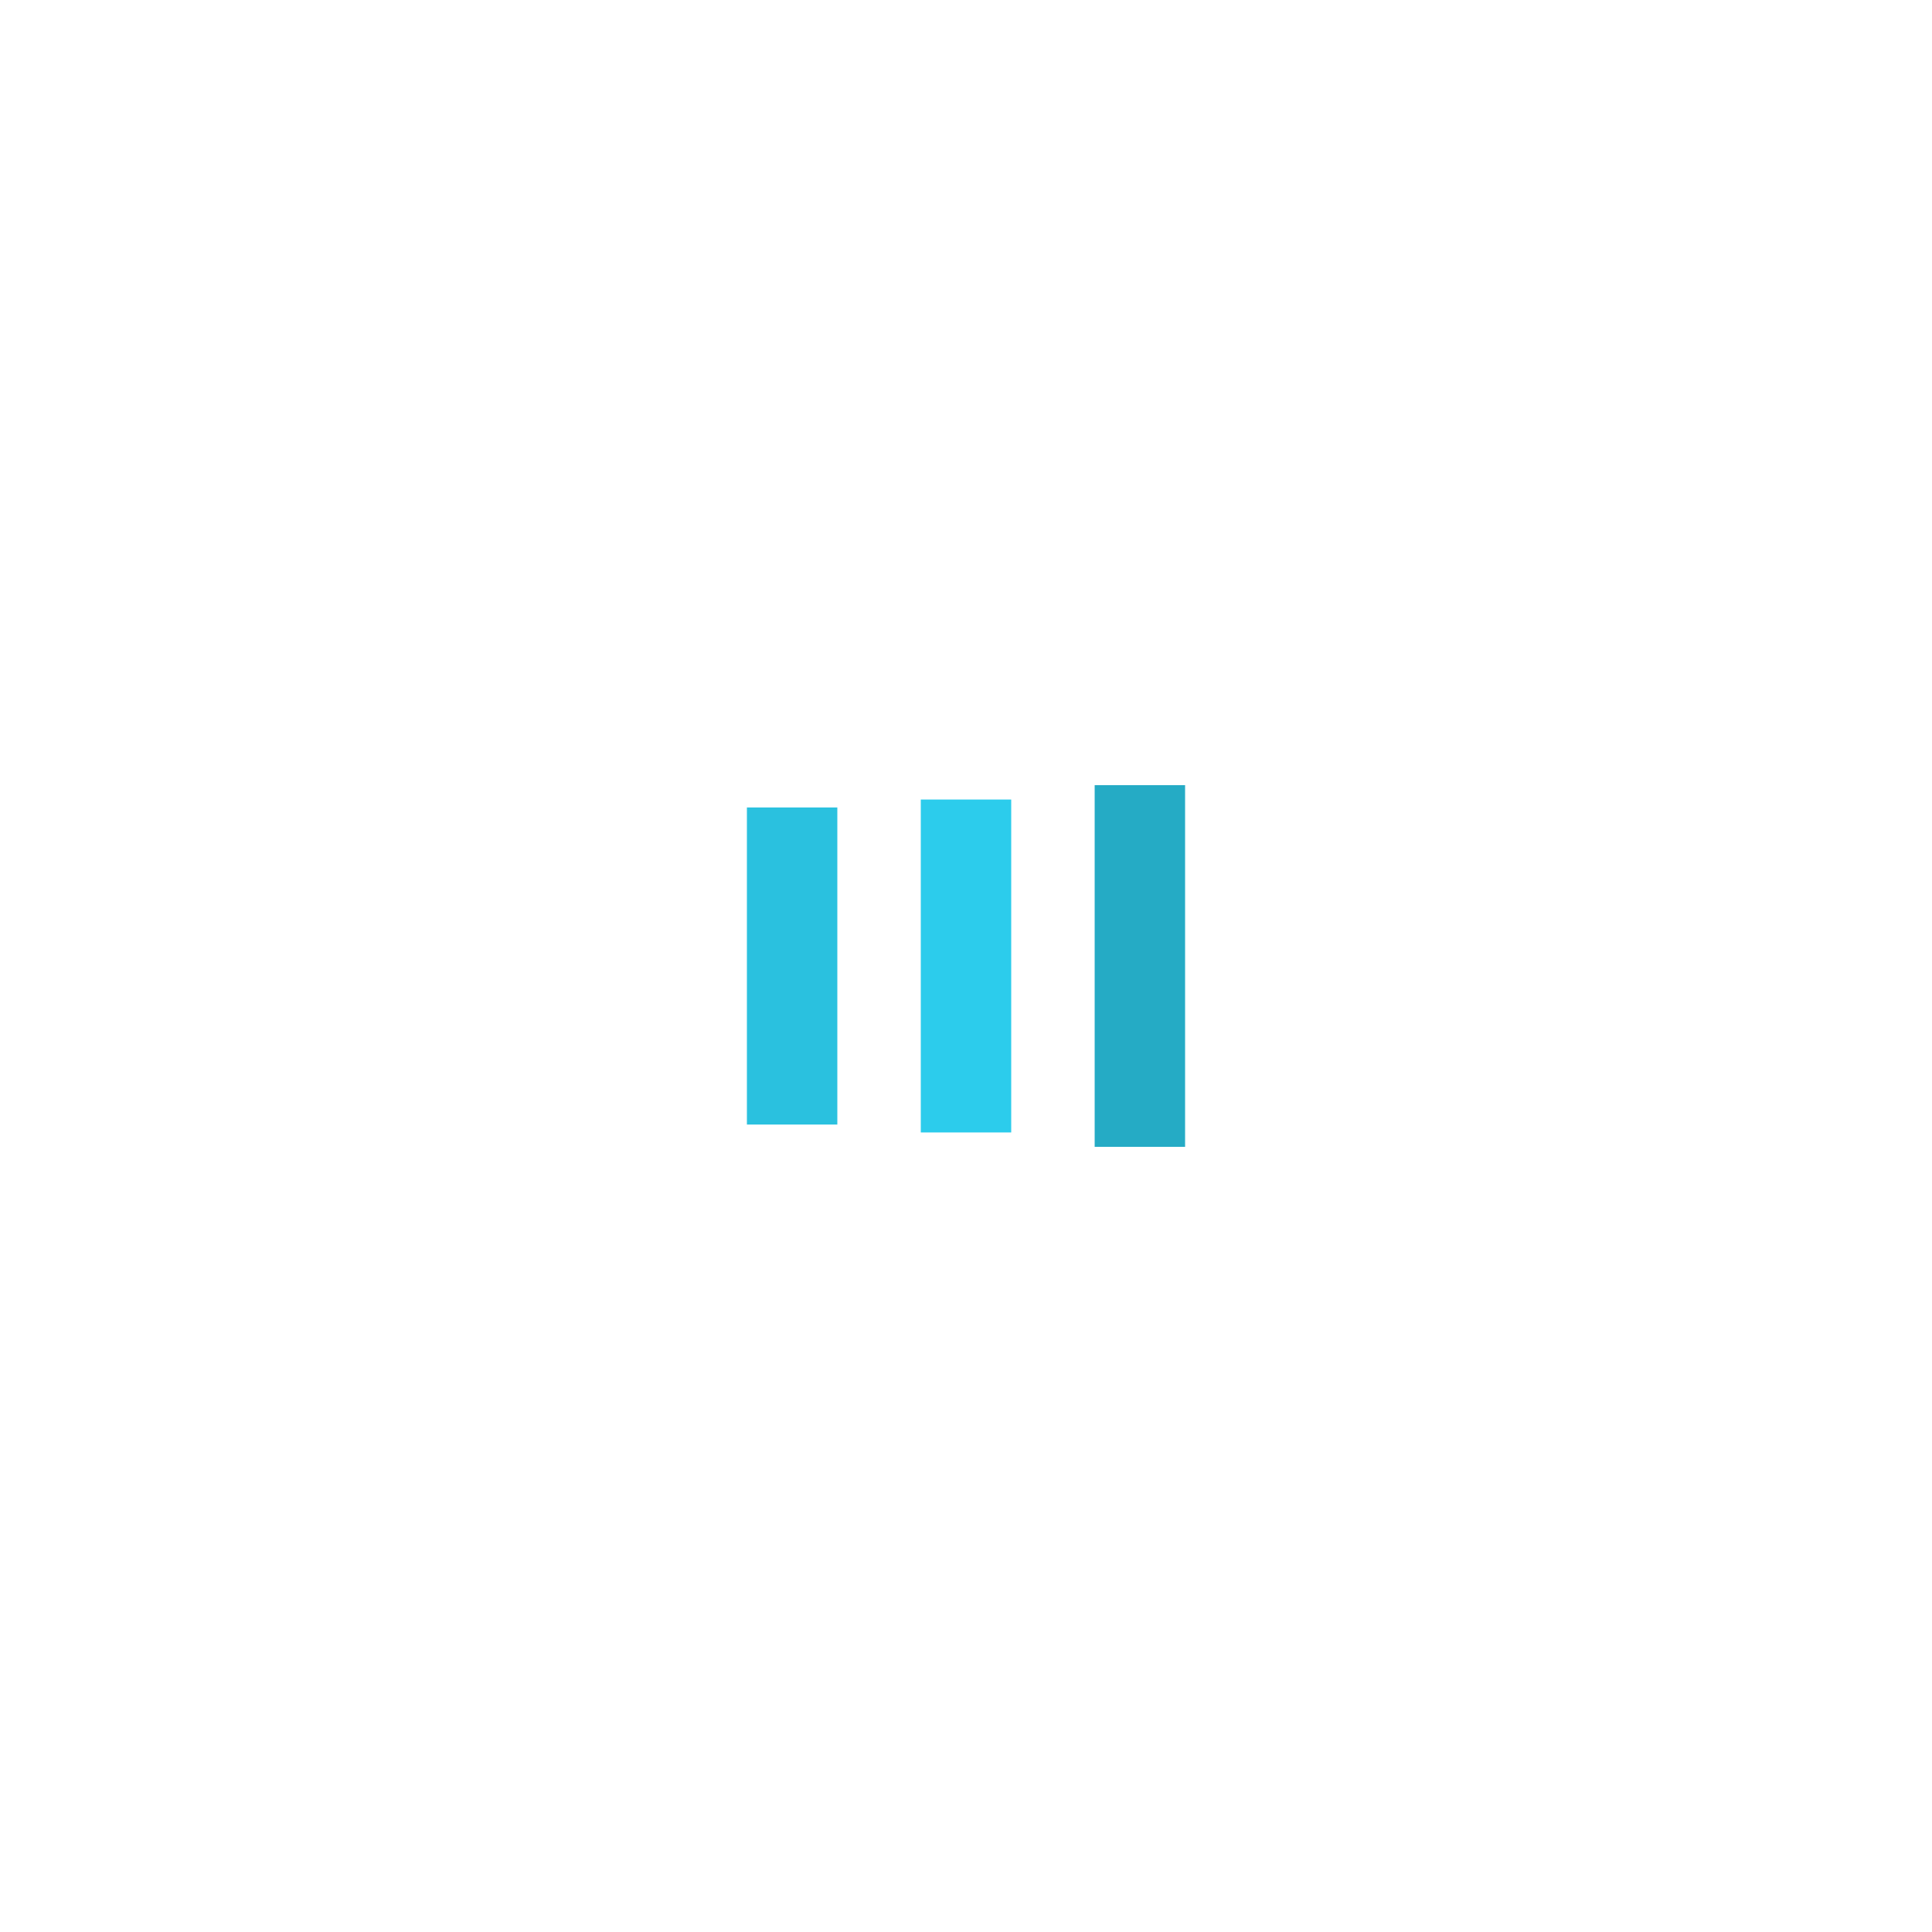 <?xml version="1.0" encoding="UTF-8" standalone="no"?>
<svg
   xmlns:dc="http://purl.org/dc/elements/1.1/"
   xmlns:cc="http://creativecommons.org/ns#"
   xmlns:rdf="http://www.w3.org/1999/02/22-rdf-syntax-ns#"
   xmlns:svg="http://www.w3.org/2000/svg"
   xmlns="http://www.w3.org/2000/svg"
   xmlns:sodipodi="http://sodipodi.sourceforge.net/DTD/sodipodi-0.dtd"
   xmlns:inkscape="http://www.inkscape.org/namespaces/inkscape"
   width="225"
   height="225"
   viewBox="0 0 277.778 277.778"
   preserveAspectRatio="xMidYMid"
   class="lds-facebook"
   version="1.1"
   id="svg8"
   sodipodi:docname="loader-roost-bars.svg"
   inkscape:version="0.92.2 (5c3e80d, 2017-08-06)">
  <defs
     id="defs12" />
  <sodipodi:namedview
     pagecolor="#ffffff"
     bordercolor="#666666"
     borderopacity="1"
     objecttolerance="10"
     gridtolerance="10"
     guidetolerance="10"
     inkscape:pageopacity="0"
     inkscape:pageshadow="2"
     inkscape:window-width="1920"
     inkscape:window-height="1137"
     id="namedview10"
     showgrid="false"
     inkscape:zoom="1.4567901"
     inkscape:cx="141.11509"
     inkscape:cy="64.915694"
     inkscape:window-x="-8"
     inkscape:window-y="-8"
     inkscape:window-maximized="1"
     inkscape:current-layer="svg8" />
  <rect
     ng-attr-x="{{config.x1}}"
     ng-attr-y="{{config.y}}"
     ng-attr-width="{{config.width}}"
     ng-attr-height="{{config.height}}"
     ng-attr-fill="{{config.c1}}"
     x="107.389"
     y="116.094"
     width="13"
     height="45.591"
     id="rect2"
     style="fill:#2ac1df">
    <animate
       attributeName="y"
       calcMode="spline"
       values="18;30;30"
       keyTimes="0;0.5;1"
       dur="0.8"
       keySplines="0 0.5 0.5 1;0 0.5 0.5 1"
       begin="-0.16s"
       repeatCount="indefinite" />
    <animate
       attributeName="height"
       calcMode="spline"
       values="64;40;40"
       keyTimes="0;0.5;1"
       dur="0.8"
       keySplines="0 0.5 0.5 1;0 0.5 0.5 1"
       begin="-0.16s"
       repeatCount="indefinite" />
  </rect>
  <rect
     ng-attr-x="{{config.x2}}"
     ng-attr-y="{{config.y}}"
     ng-attr-width="{{config.width}}"
     ng-attr-height="{{config.height}}"
     ng-attr-fill="{{config.c2}}"
     x="132.389"
     y="114.955"
     width="13"
     height="47.867"
     id="rect4"
     style="fill:#2cccec">
    <animate
       attributeName="y"
       calcMode="spline"
       values="21;30;30"
       keyTimes="0;0.5;1"
       dur="0.8"
       keySplines="0 0.5 0.5 1;0 0.5 0.5 1"
       begin="-0.08s"
       repeatCount="indefinite" />
    <animate
       attributeName="height"
       calcMode="spline"
       values="58;40;40"
       keyTimes="0;0.5;1"
       dur="0.8"
       keySplines="0 0.5 0.5 1;0 0.5 0.5 1"
       begin="-0.08s"
       repeatCount="indefinite" />
  </rect>
  <rect
     ng-attr-x="{{config.x3}}"
     ng-attr-y="{{config.y}}"
     ng-attr-width="{{config.width}}"
     ng-attr-height="{{config.height}}"
     ng-attr-fill="{{config.c3}}"
     x="157.389"
     y="112.889"
     width="13"
     height="52"
     id="rect6"
     style="fill:#25abc5">
    <animate
       attributeName="y"
       calcMode="spline"
       values="24;30;30"
       keyTimes="0;0.5;1"
       dur="0.8"
       keySplines="0 0.5 0.5 1;0 0.5 0.5 1"
       begin="0s"
       repeatCount="indefinite" />
    <animate
       attributeName="height"
       calcMode="spline"
       values="52;40;40"
       keyTimes="0;0.5;1"
       dur="0.8"
       keySplines="0 0.5 0.5 1;0 0.5 0.5 1"
       begin="0s"
       repeatCount="indefinite" />
  </rect>
</svg>
